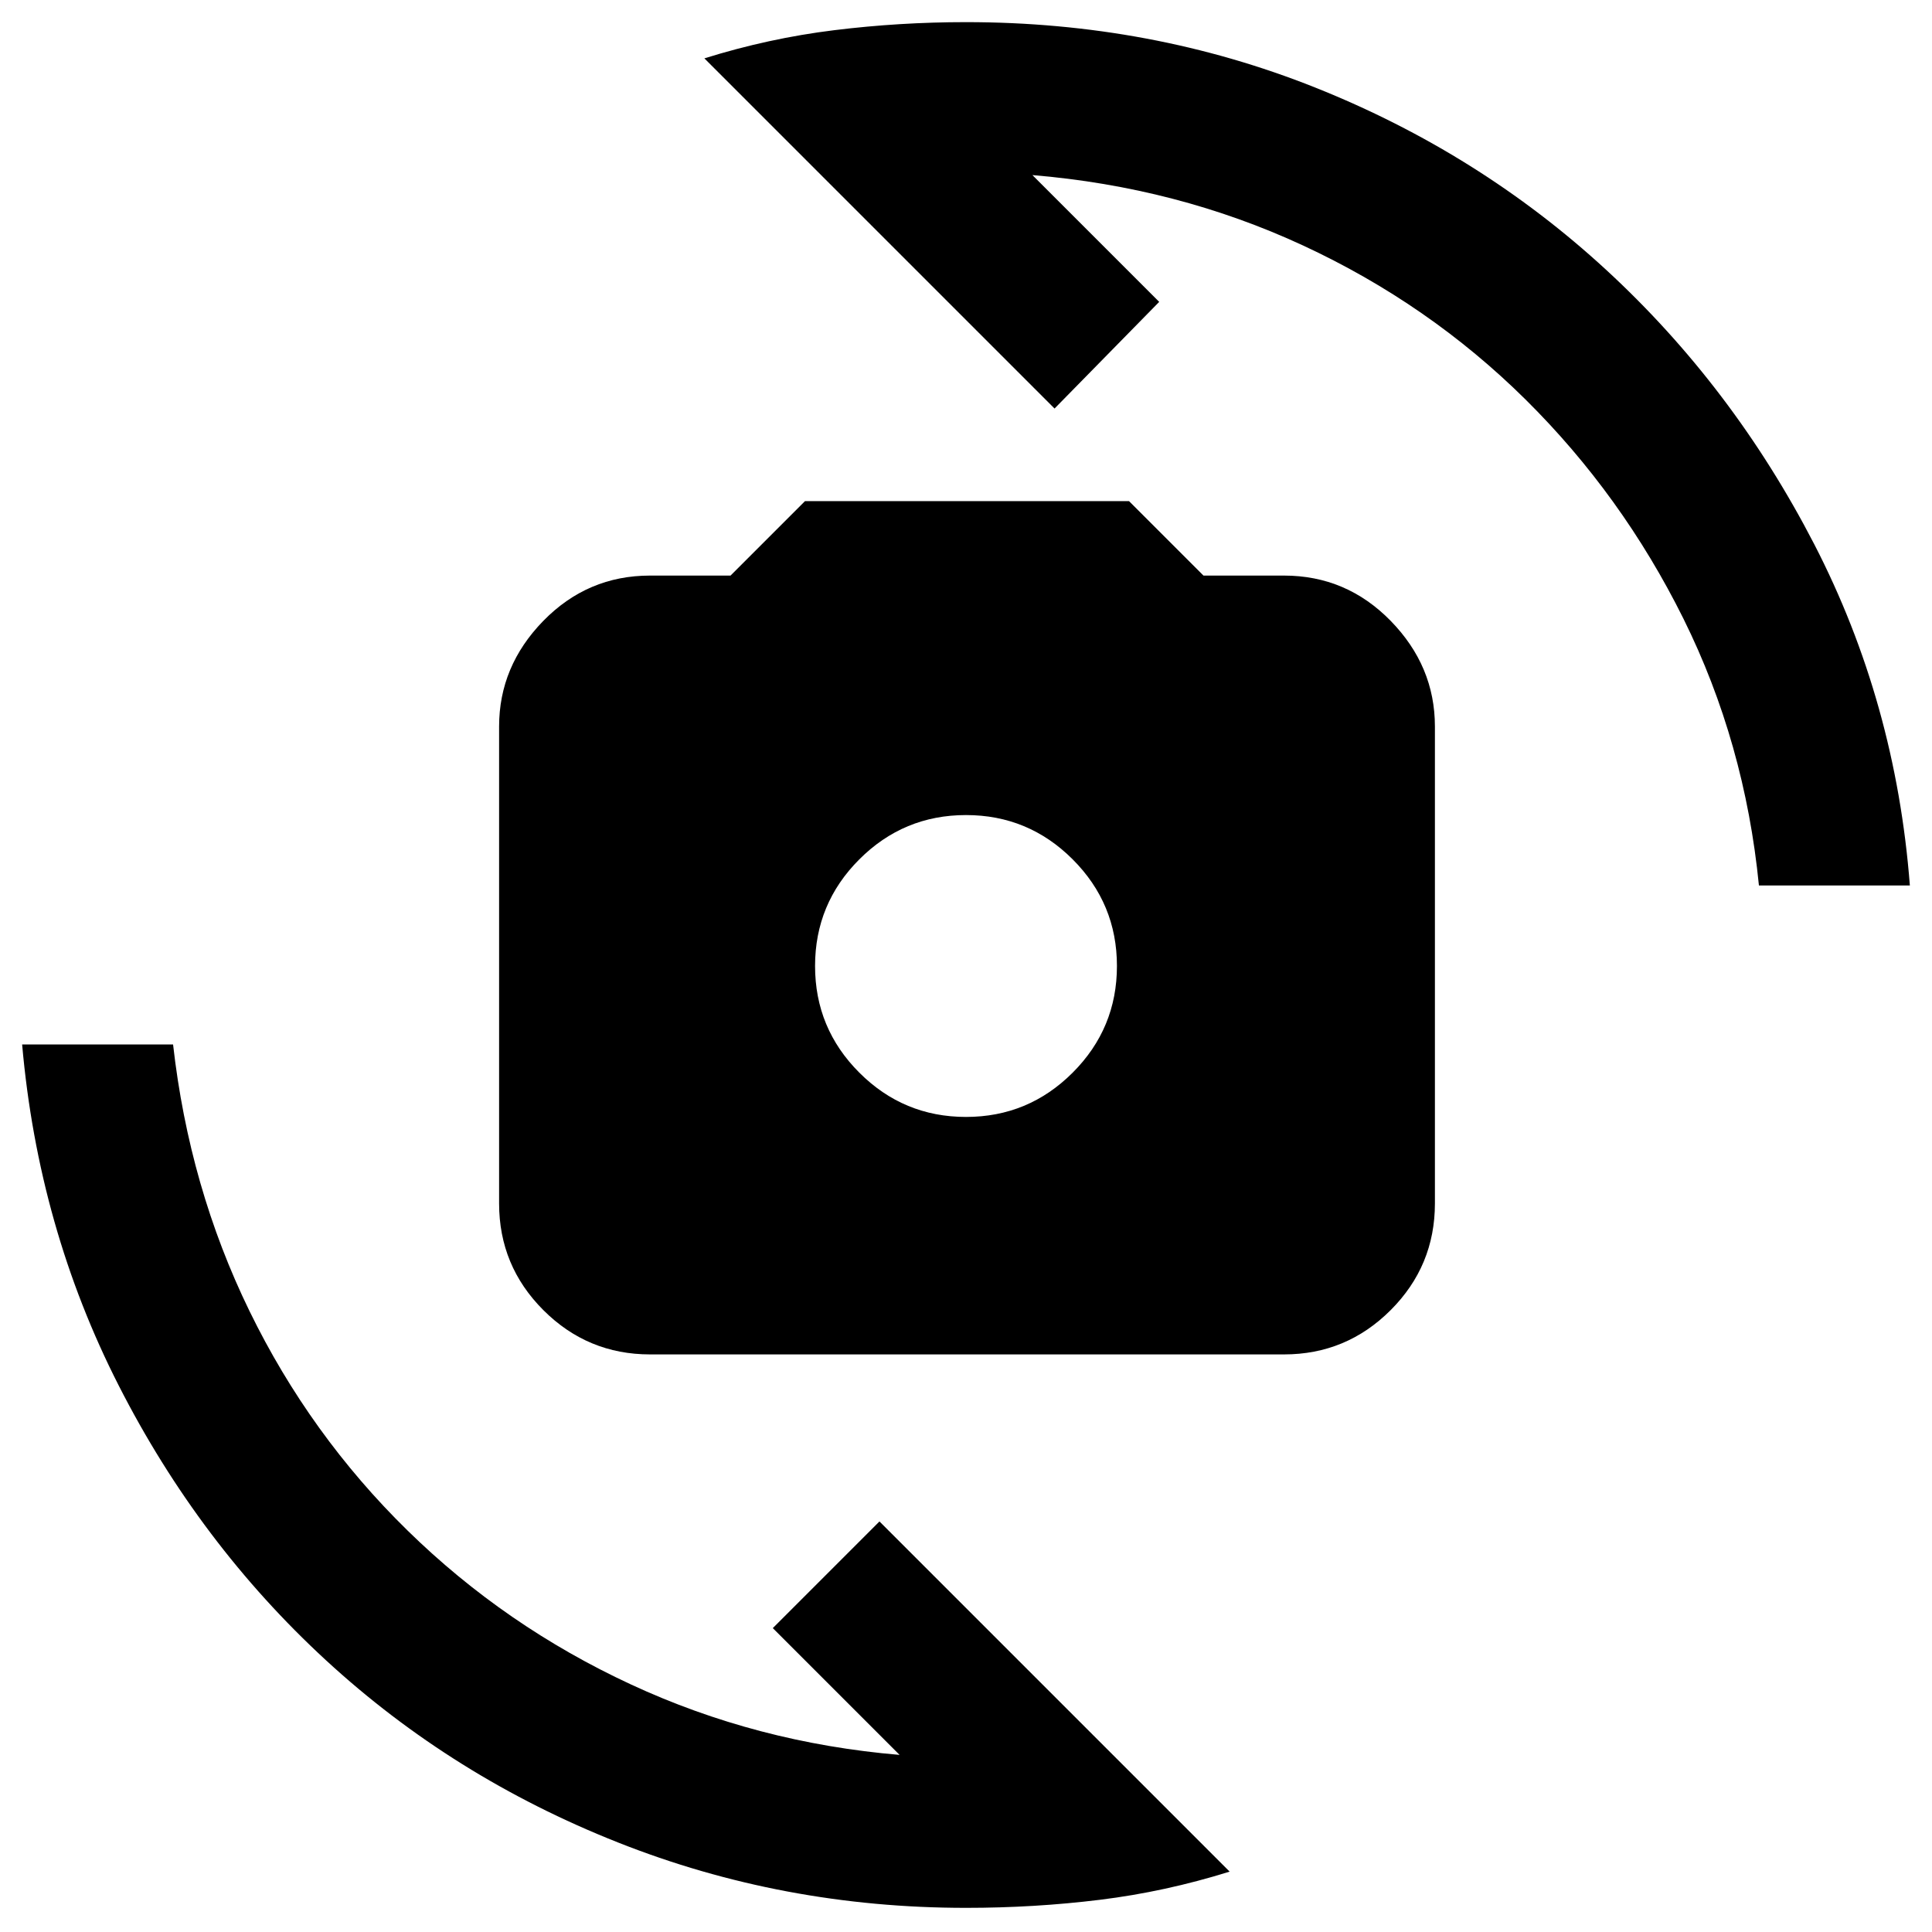 <svg xmlns="http://www.w3.org/2000/svg" height="24" width="24"><path d="M8.075 16.825Q7.3 16.825 6.75 16.275Q6.2 15.725 6.2 14.95V9.025Q6.2 8.275 6.75 7.712Q7.3 7.15 8.075 7.15H9.075L10 6.225H14.025L14.95 7.15H15.95Q16.725 7.15 17.275 7.712Q17.825 8.275 17.825 9.025V14.95Q17.825 15.725 17.275 16.275Q16.725 16.825 15.95 16.825ZM12 13.875Q12.775 13.875 13.325 13.325Q13.875 12.775 13.875 12Q13.875 11.225 13.325 10.675Q12.775 10.125 12 10.125Q11.225 10.125 10.675 10.675Q10.125 11.225 10.125 12Q10.125 12.775 10.675 13.325Q11.225 13.875 12 13.875ZM8.75 0.725Q9.55 0.475 10.363 0.375Q11.175 0.275 12 0.275Q14.3 0.275 16.337 1.087Q18.375 1.9 19.95 3.35Q21.525 4.8 22.538 6.762Q23.55 8.725 23.725 11H21.85Q21.675 9.225 20.913 7.687Q20.15 6.15 18.95 4.962Q17.75 3.775 16.188 3.05Q14.625 2.325 12.825 2.175L14.4 3.75L13.1 5.075ZM15.275 23.25Q14.475 23.5 13.663 23.6Q12.85 23.7 12 23.7Q9.725 23.7 7.675 22.887Q5.625 22.075 4.05 20.625Q2.475 19.175 1.475 17.212Q0.475 15.25 0.275 12.975H2.15Q2.35 14.75 3.1 16.288Q3.85 17.825 5.062 19.012Q6.275 20.2 7.838 20.925Q9.4 21.65 11.175 21.8L9.6 20.225L10.925 18.9Z"/></svg>